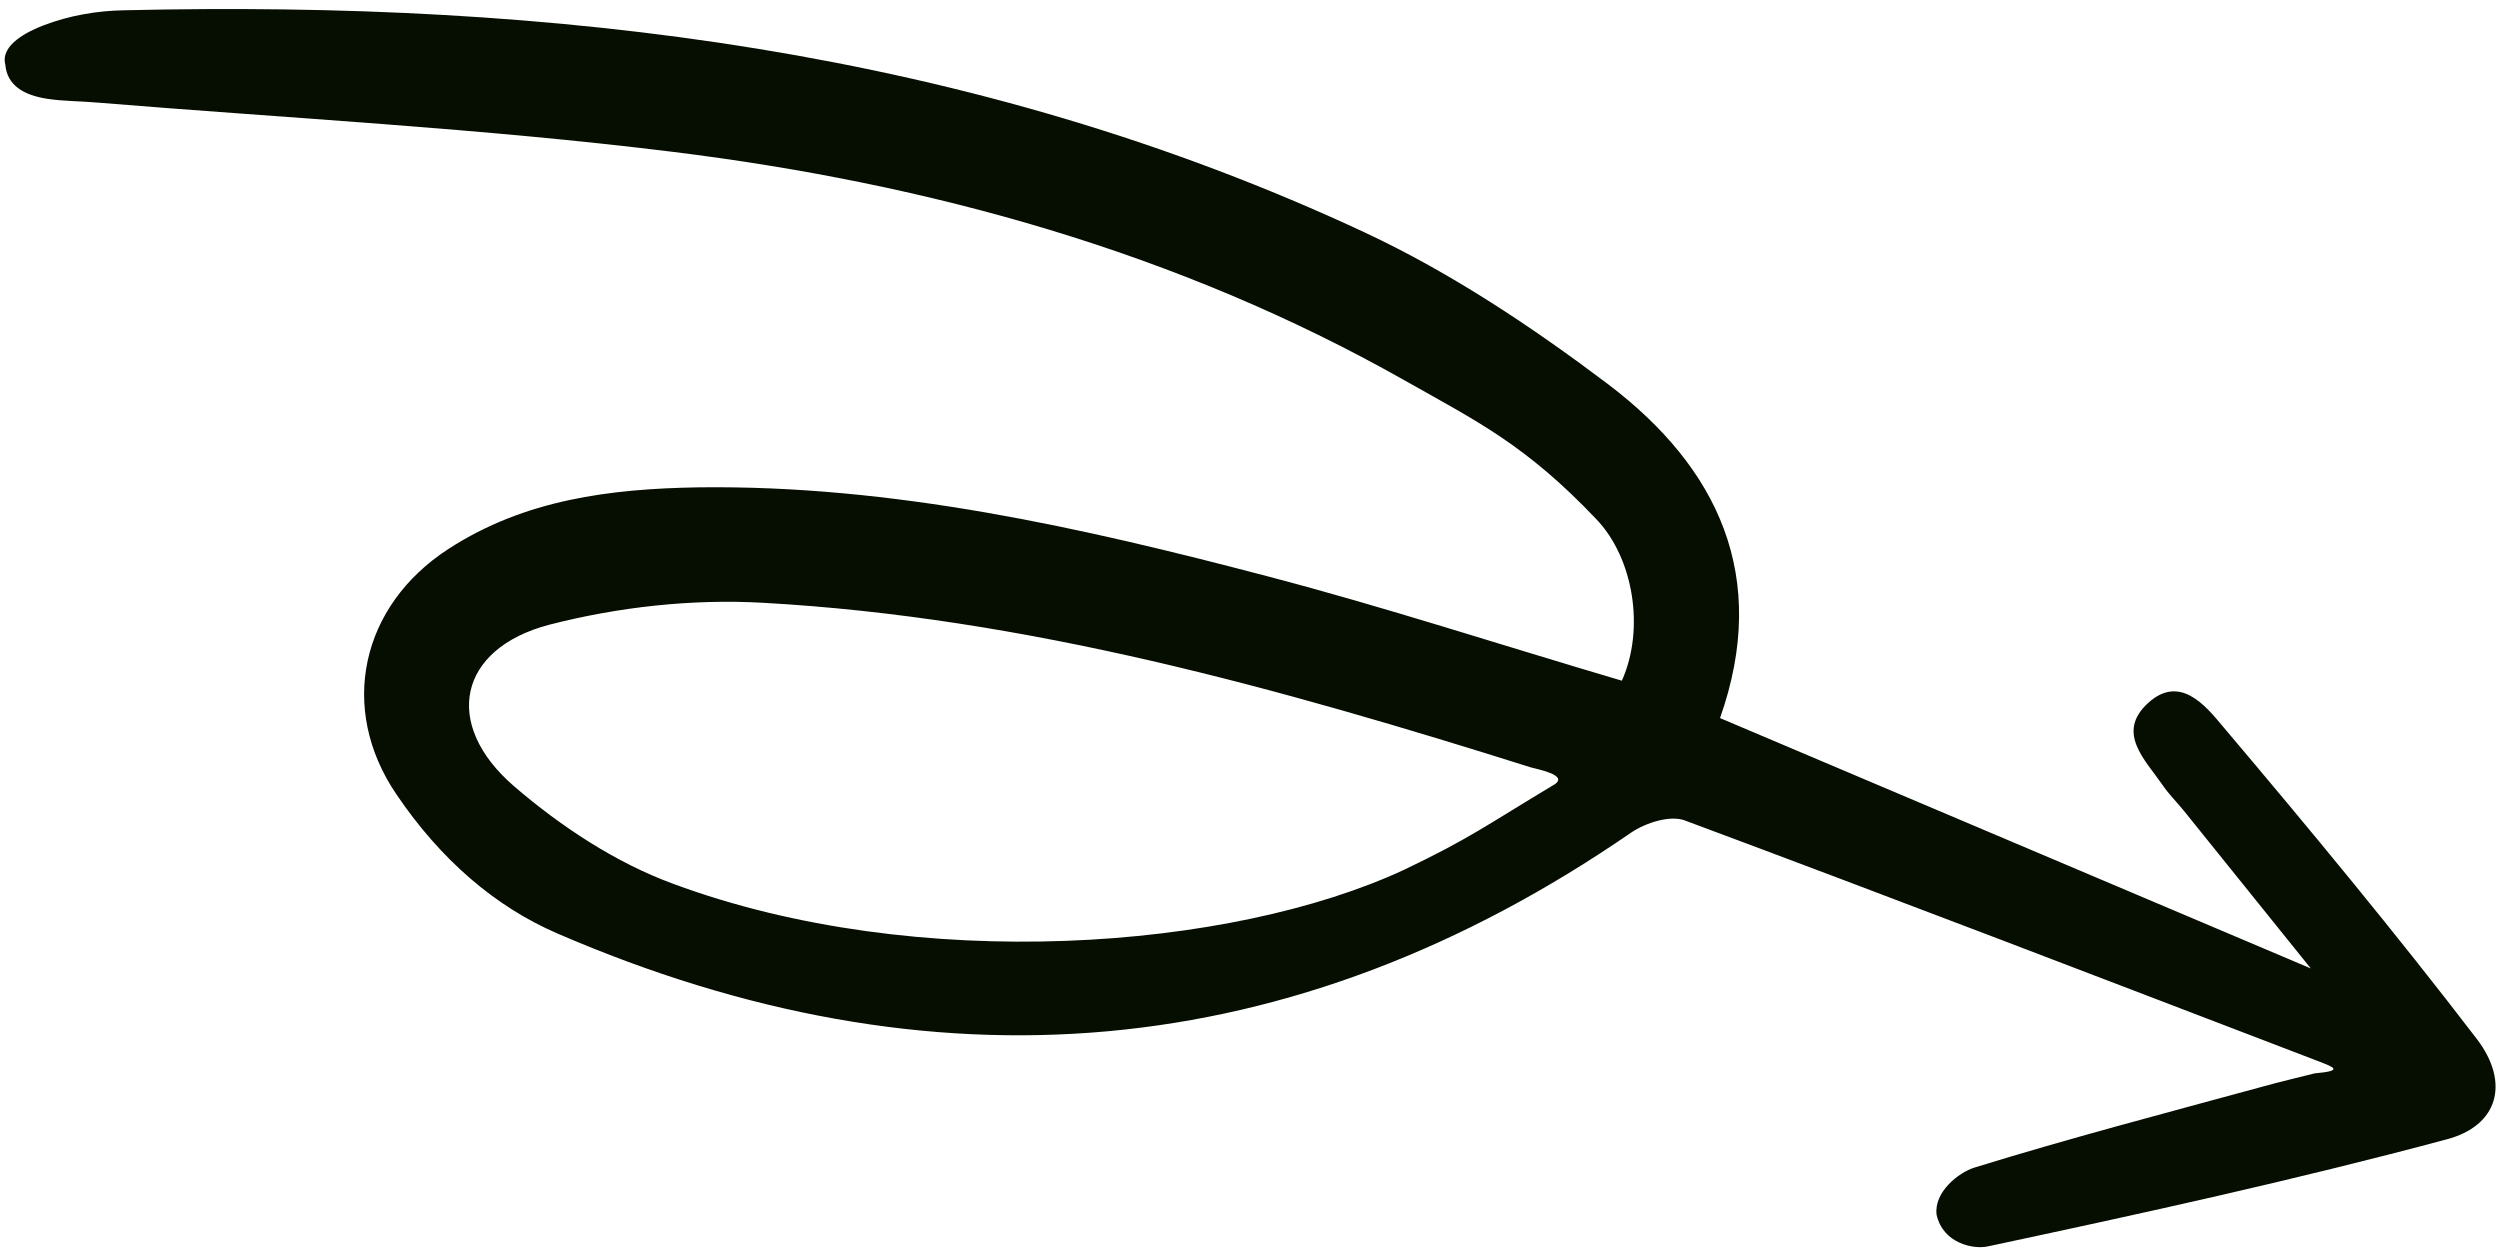 <svg width="224" height="112" viewBox="0 0 224 112" fill="none" xmlns="http://www.w3.org/2000/svg">
<path d="M207.607 95.041C188.74 87.817 169.905 80.567 150.96 73.512C149.651 73.015 147.44 73.725 146.161 74.594C115.777 95.523 83.49 98.14 49.94 83.64C44.362 81.23 39.482 77.028 35.521 71.177C30.278 63.469 32.339 54.267 40.178 49.188C47.029 44.742 54.718 43.794 62.585 43.666C80.004 43.444 96.87 47.251 113.555 51.632C124.131 54.404 134.521 57.808 145.319 60.99C147.388 56.383 146.386 50.022 143.03 46.518C136.698 39.848 132.332 37.746 125.852 34.083C105.521 22.582 83.247 16.442 60.261 13.603C43.154 11.488 25.913 10.604 8.73 9.192C7.233 9.06 5.691 9.071 4.291 8.861C2.104 8.536 0.63 7.635 0.475 5.781C0.014 4.013 2.516 2.801 3.906 2.27C6.194 1.391 8.731 0.954 11.165 0.92C49.548 0.029 87.069 4.379 122.304 20.839C130.033 24.459 137.303 29.305 144.126 34.457C153.903 41.885 158.598 51.638 154.114 64.34C171.824 71.854 189.28 79.252 207.048 86.772C203.129 81.904 199.418 77.295 195.682 72.654C195.055 71.875 194.331 71.174 193.768 70.343C192.232 68.103 189.563 65.651 192.458 63C195.287 60.402 197.592 63.199 199.114 65.023C206.892 74.22 214.599 83.528 221.923 93.091C224.909 96.999 223.867 100.887 219.172 102.099C205.622 105.732 191.842 108.748 178.101 111.679C176.827 111.956 174.099 111.425 173.518 108.843C173.265 106.801 175.498 105.056 176.908 104.616C185.431 101.981 194.092 99.716 202.733 97.36C204.261 96.932 205.841 96.569 207.395 96.174C210.089 95.932 209.086 95.616 207.607 95.041ZM139.309 70.268C140.556 69.425 137.619 68.9 137.189 68.765C114.692 61.682 92.027 55.322 68.343 54.008C62.01 53.65 55.382 54.386 49.224 55.973C41.051 58.113 39.608 64.891 46.06 70.448C50.236 74.041 55.159 77.299 60.318 79.19C82.201 87.303 110.351 85.128 125.797 77.936C131.671 75.133 133.034 74.035 139.309 70.268Z" fill="#050E01"/>
</svg>
